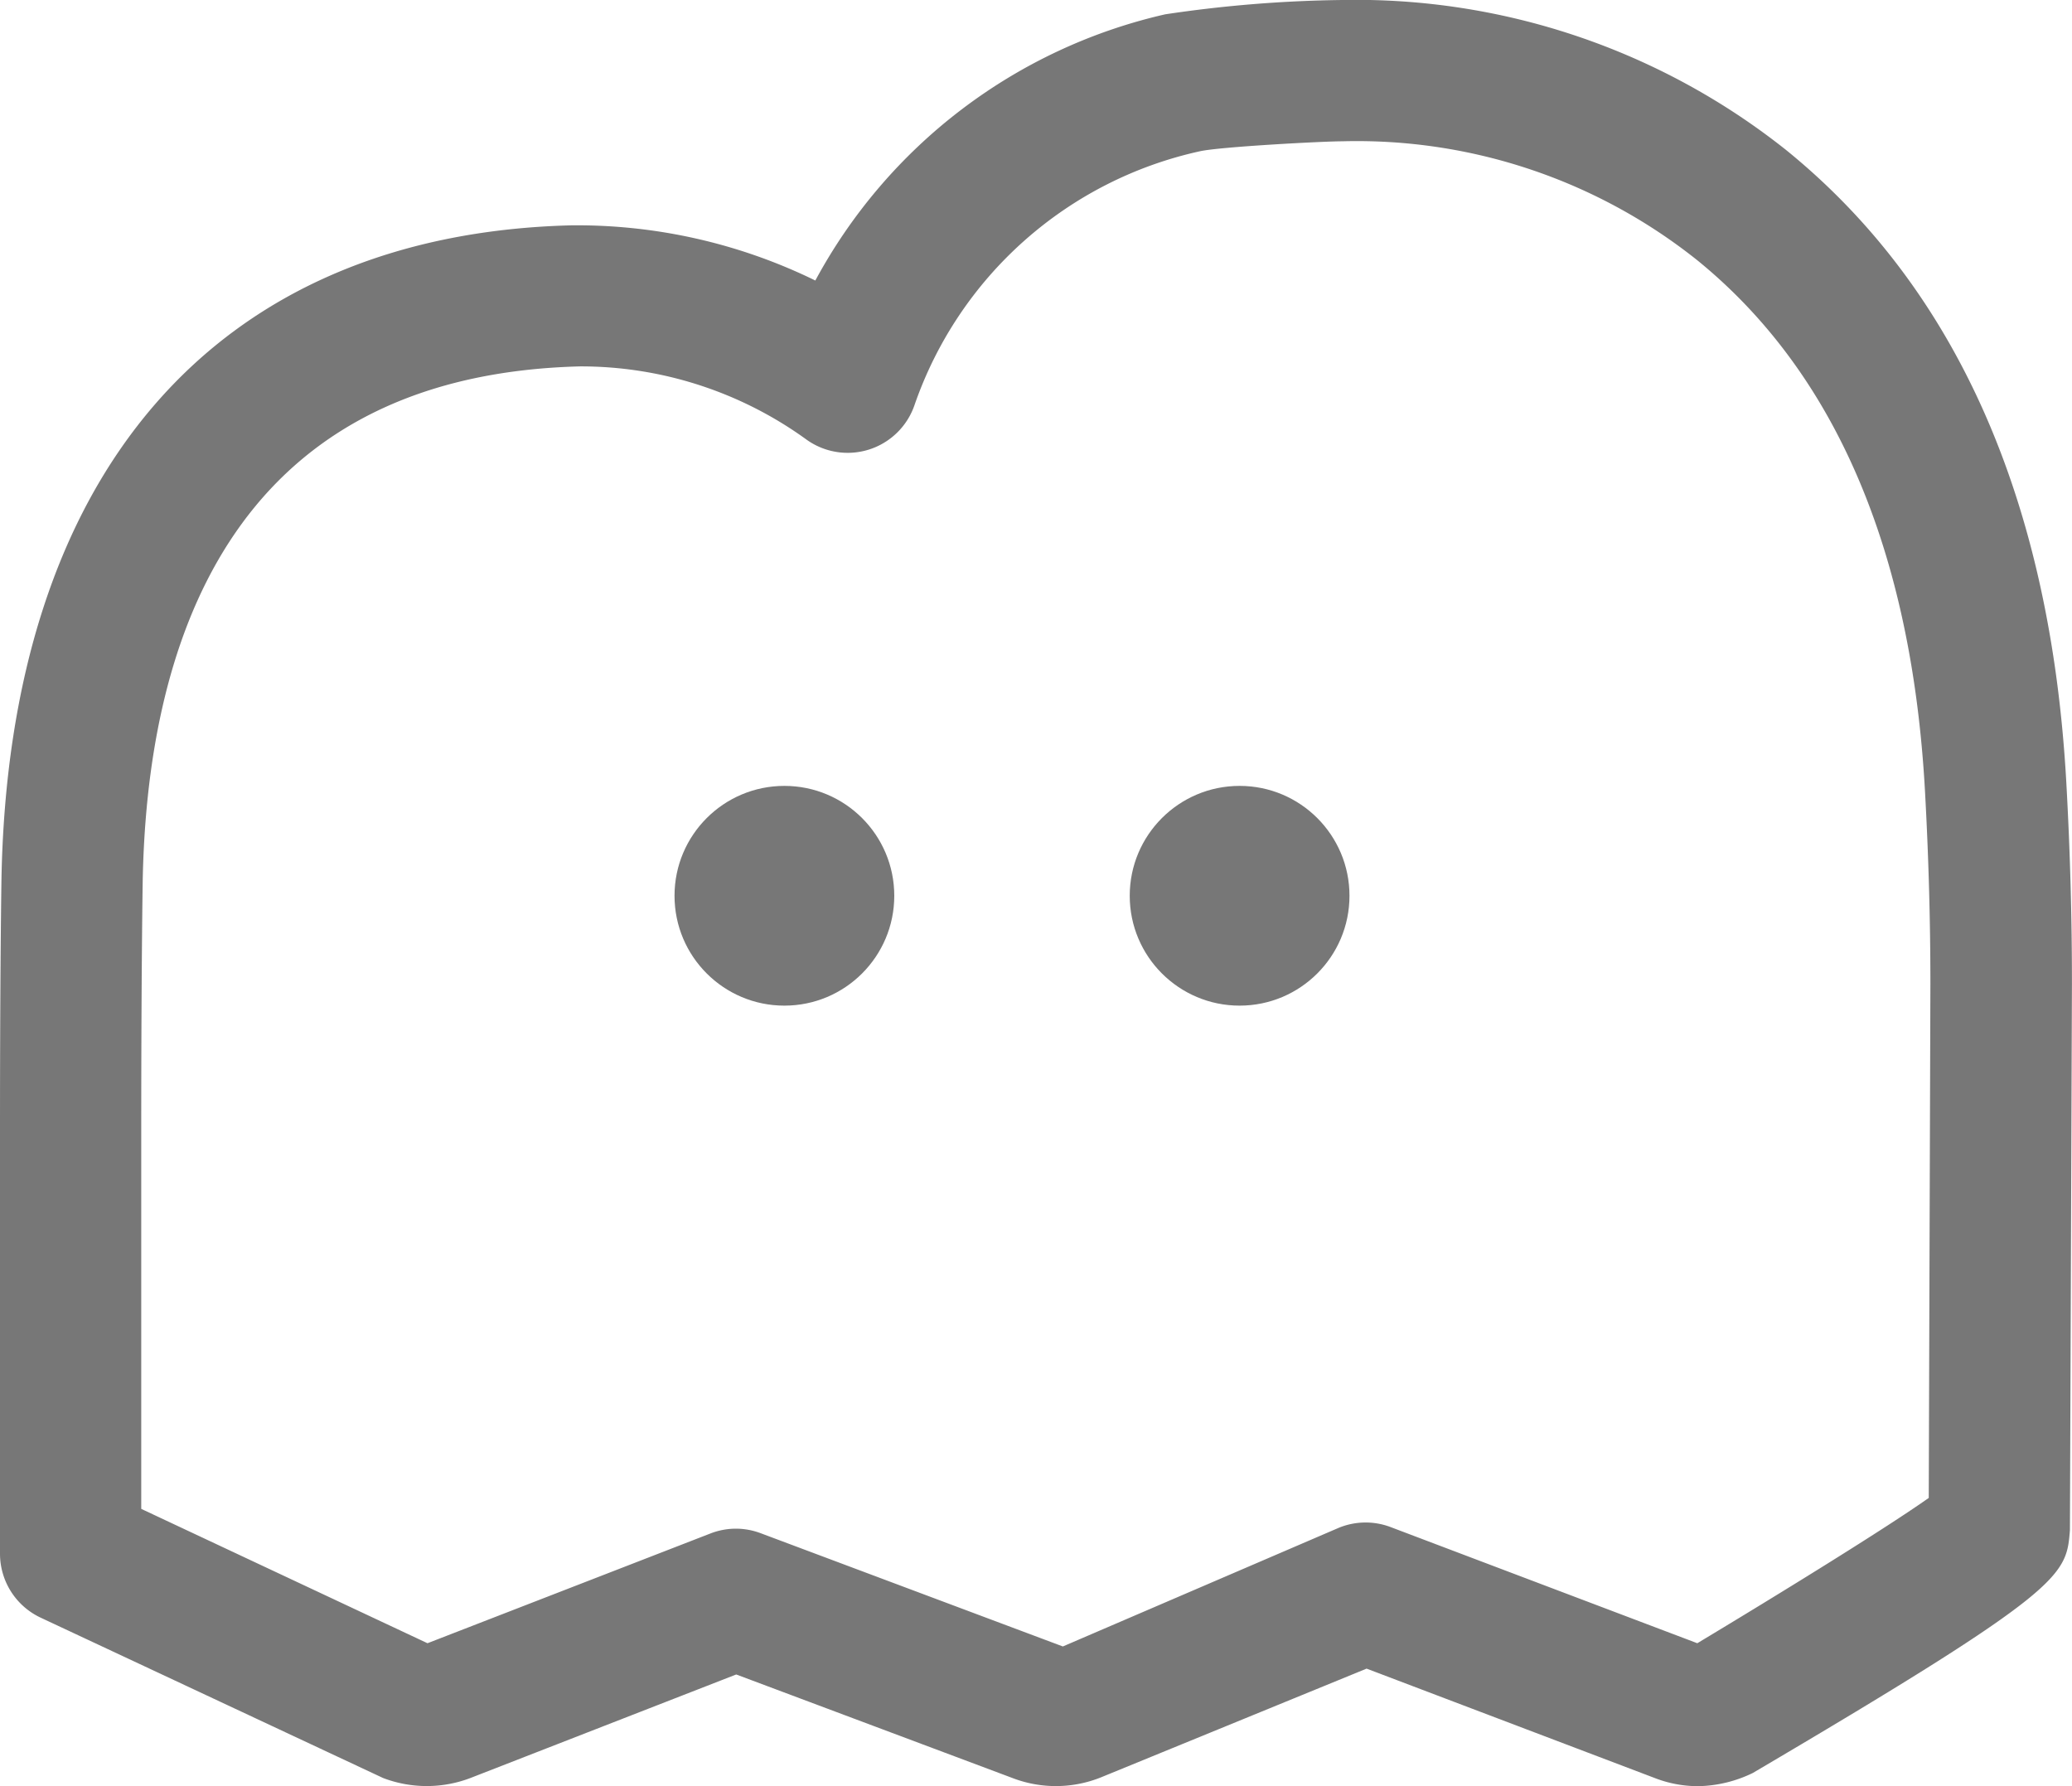 <svg xmlns="http://www.w3.org/2000/svg" xmlns:xlink="http://www.w3.org/1999/xlink" width="34.02" height="29.328" viewBox="0 0 34.02 29.328">
  <defs>
    <clipPath id="clip-path">
      <rect id="사각형_363" data-name="사각형 363" width="34.02" height="29.328" fill="#777"/>
    </clipPath>
  </defs>
  <g id="그룹_2412" data-name="그룹 2412" transform="translate(-491.441 -175.205)">
    <g id="그룹_2096" data-name="그룹 2096" transform="translate(491.441 175.205)">
      <g id="그룹_2077" data-name="그룹 2077" transform="translate(0 0)" clip-path="url(#clip-path)">
        <path id="패스_3567" data-name="패스 3567" d="M27.891,29.328a1.955,1.955,0,0,1-.712-.13l-4.741-1.8-4.363,1.786a1.985,1.985,0,0,1-1.452.01l-4.535-1.7-4.364,1.7a2.013,2.013,0,0,1-1.434,0L.667,26.561A1.16,1.16,0,0,1,0,25.511V18.585C0,16.34.016,14.977.023,14.5c.1-6.714,3.508-10.65,9.353-10.8a8.9,8.9,0,0,1,4.011.906A8.73,8.73,0,0,1,19.132.235,21.208,21.208,0,0,1,22.038,0a11.349,11.349,0,0,1,7.289,2.464c2.8,2.271,4.343,5.766,4.6,10.39q.093,1.672.092,3.3l-.033,8.972c-.061.747-.079.966-5.206,3.985A2.133,2.133,0,0,1,27.891,29.328ZM12.081,25.1a1.16,1.16,0,0,1,.407.074l4.963,1.86,4.532-1.949a1.16,1.16,0,0,1,.85-.011l5.035,1.907c1.382-.831,3.1-1.891,3.8-2.386l.027-8.439q0-1.56-.089-3.17c-.219-3.945-1.477-6.876-3.74-8.714A8.962,8.962,0,0,0,22.038,2.32c-.315,0-2.01.09-2.338.164a6.414,6.414,0,0,0-4.684,4.165,1.16,1.16,0,0,1-1.777.567,6.31,6.31,0,0,0-3.715-1.2c-5.85.149-7.126,4.714-7.182,8.517-.007.475-.023,1.827-.023,4.053v6.189l4.7,2.206,4.64-1.8A1.16,1.16,0,0,1,12.081,25.1Z" transform="translate(0 0)" fill="#777"/>
      </g>
    </g>
    <circle id="타원_53" data-name="타원 53" cx="1.804" cy="1.804" r="1.804" transform="translate(502.516 188.109)" fill="#777"/>
    <circle id="타원_54" data-name="타원 54" cx="1.804" cy="1.804" r="1.804" transform="translate(509.99 188.109)" fill="#777"/>
  </g>
</svg>
